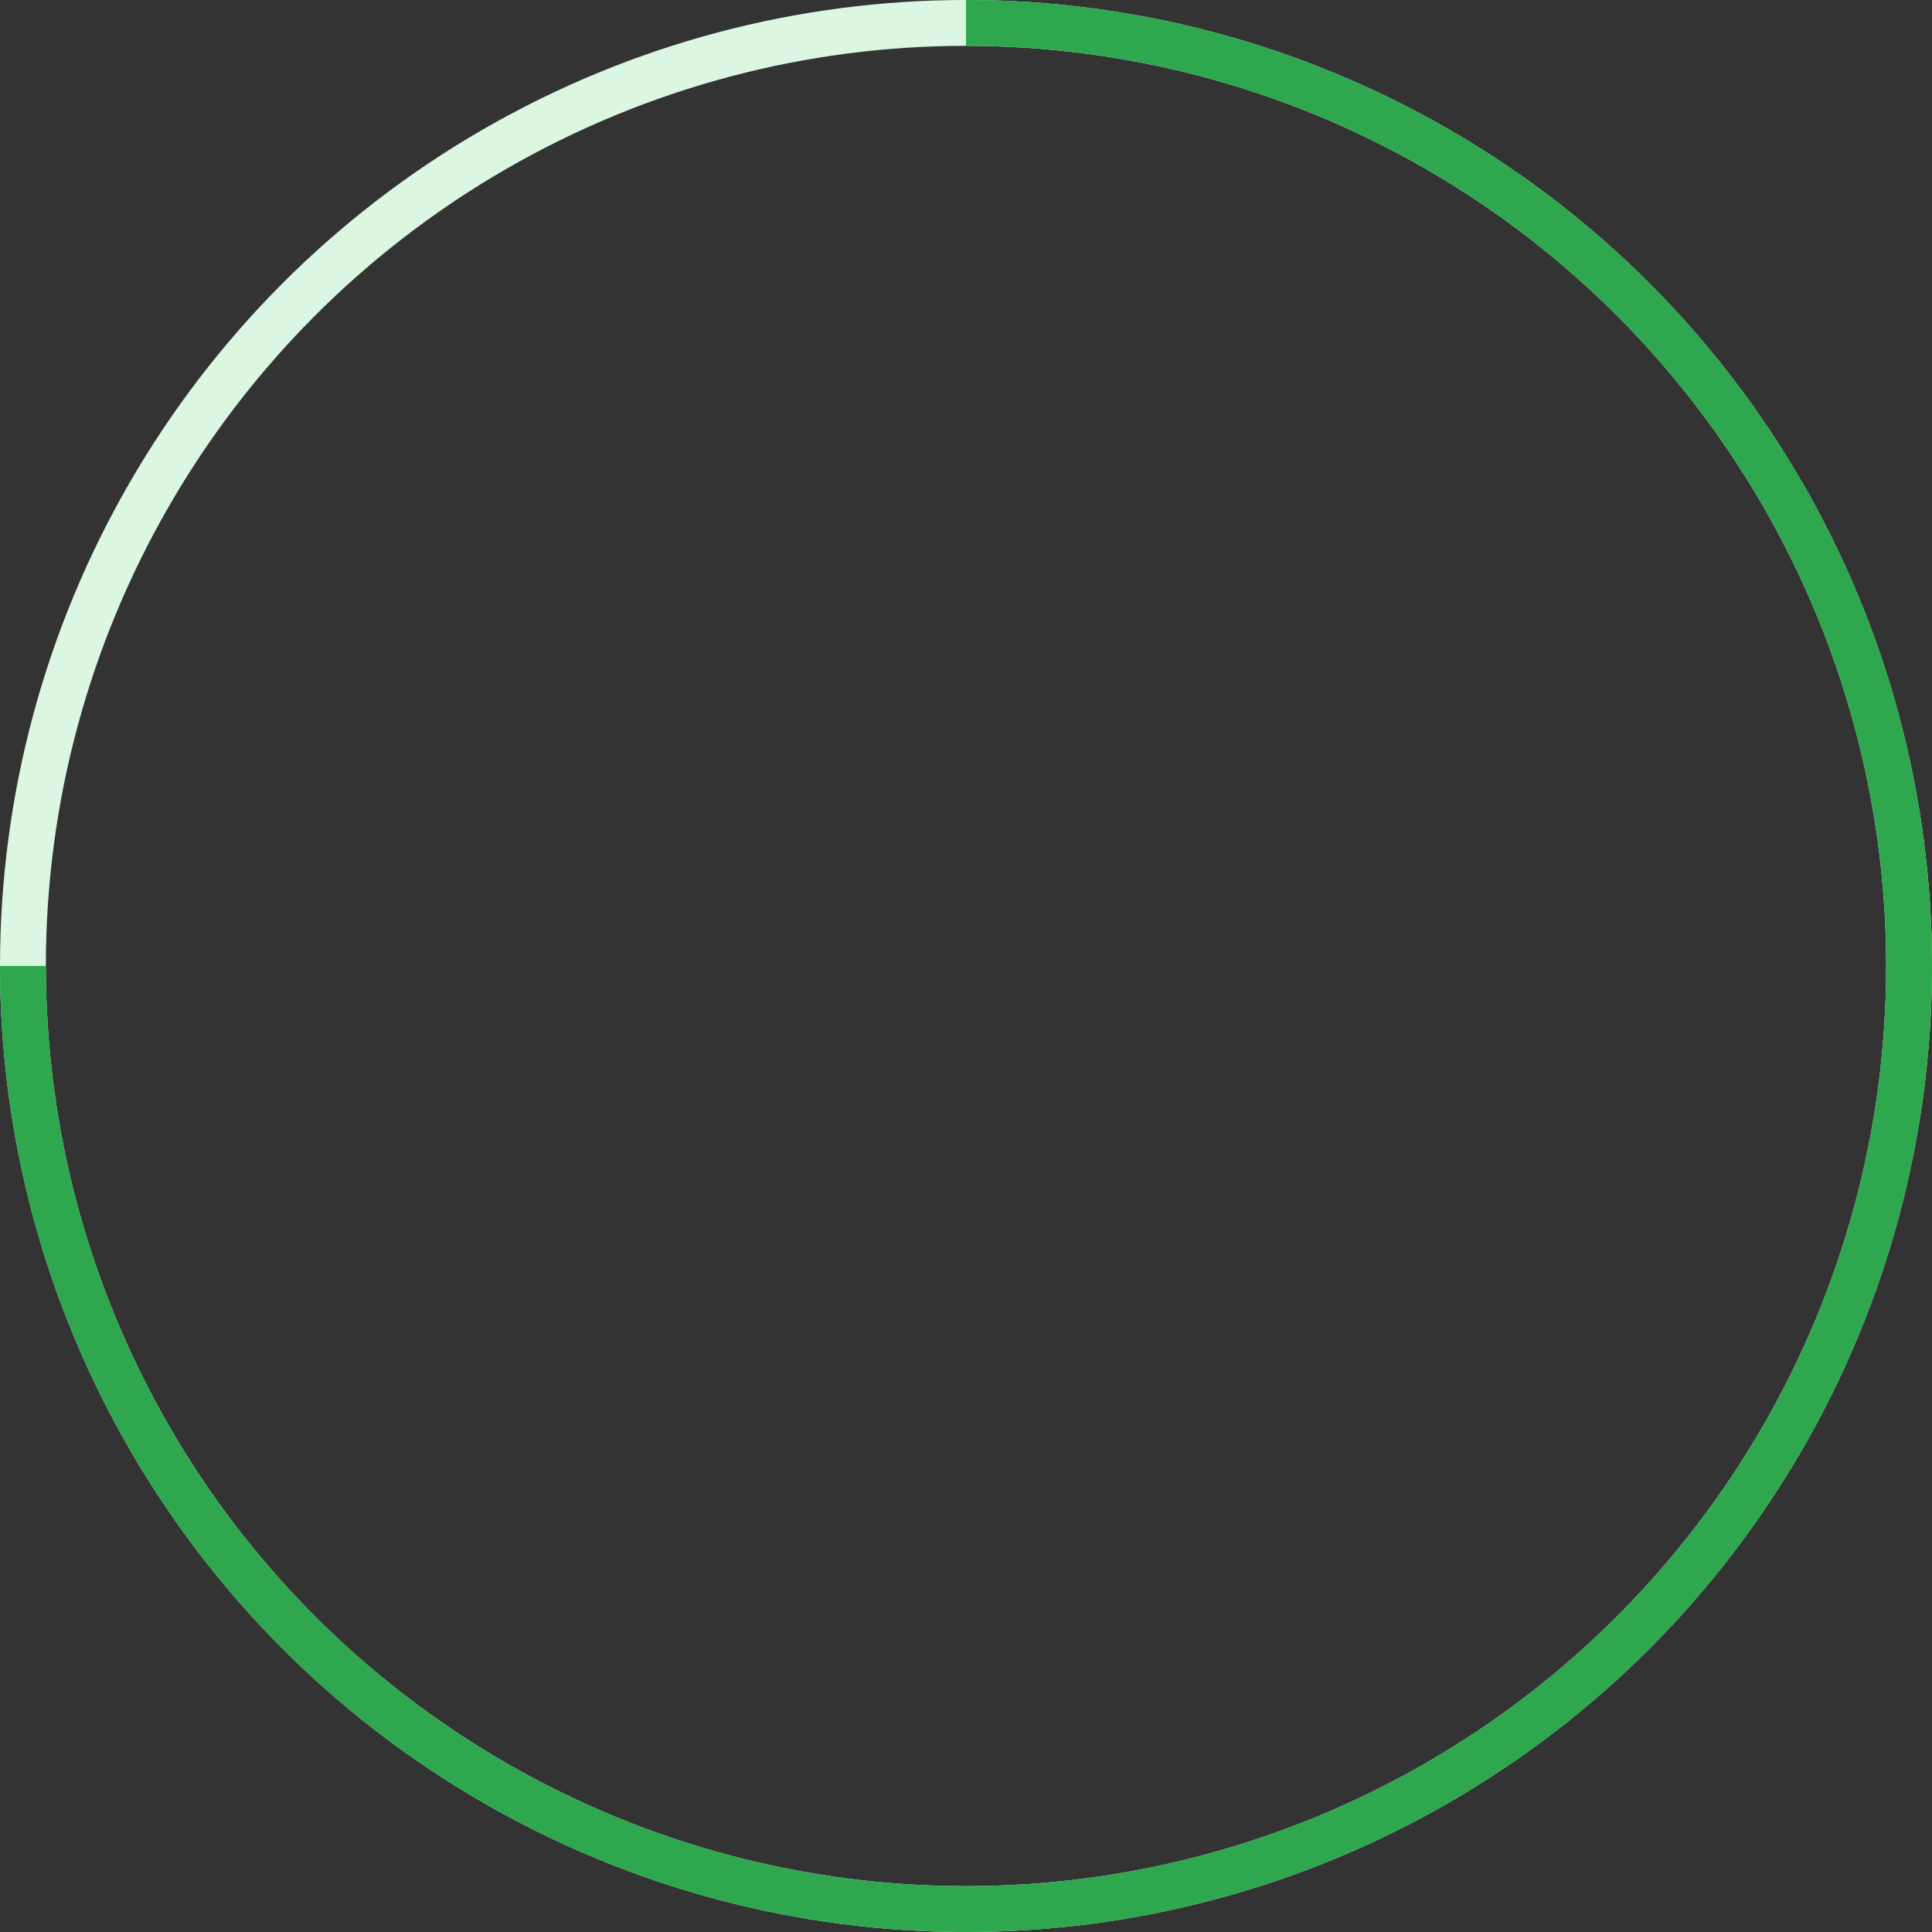 <svg xmlns="http://www.w3.org/2000/svg" width="295" height="295" viewBox="0 0 295 295">
  <rect x="0" y="0" width="295" height="295" fill="#333333" stroke="none"/>
  <g id="Layer_2" data-name="Layer 2">
    <g id="Layer_1-2" data-name="Layer 1">
      <circle cx="147.5" cy="147.5" r="144" fill="none" stroke="#dbf7e2" stroke-miterlimit="10" stroke-width="7"/>
      <path d="M147.5,3.5a144,144,0,1,1-144,144" fill="none" stroke="#2ea74e" stroke-miterlimit="10" stroke-width="7"/>
    </g>
  </g>
</svg>
